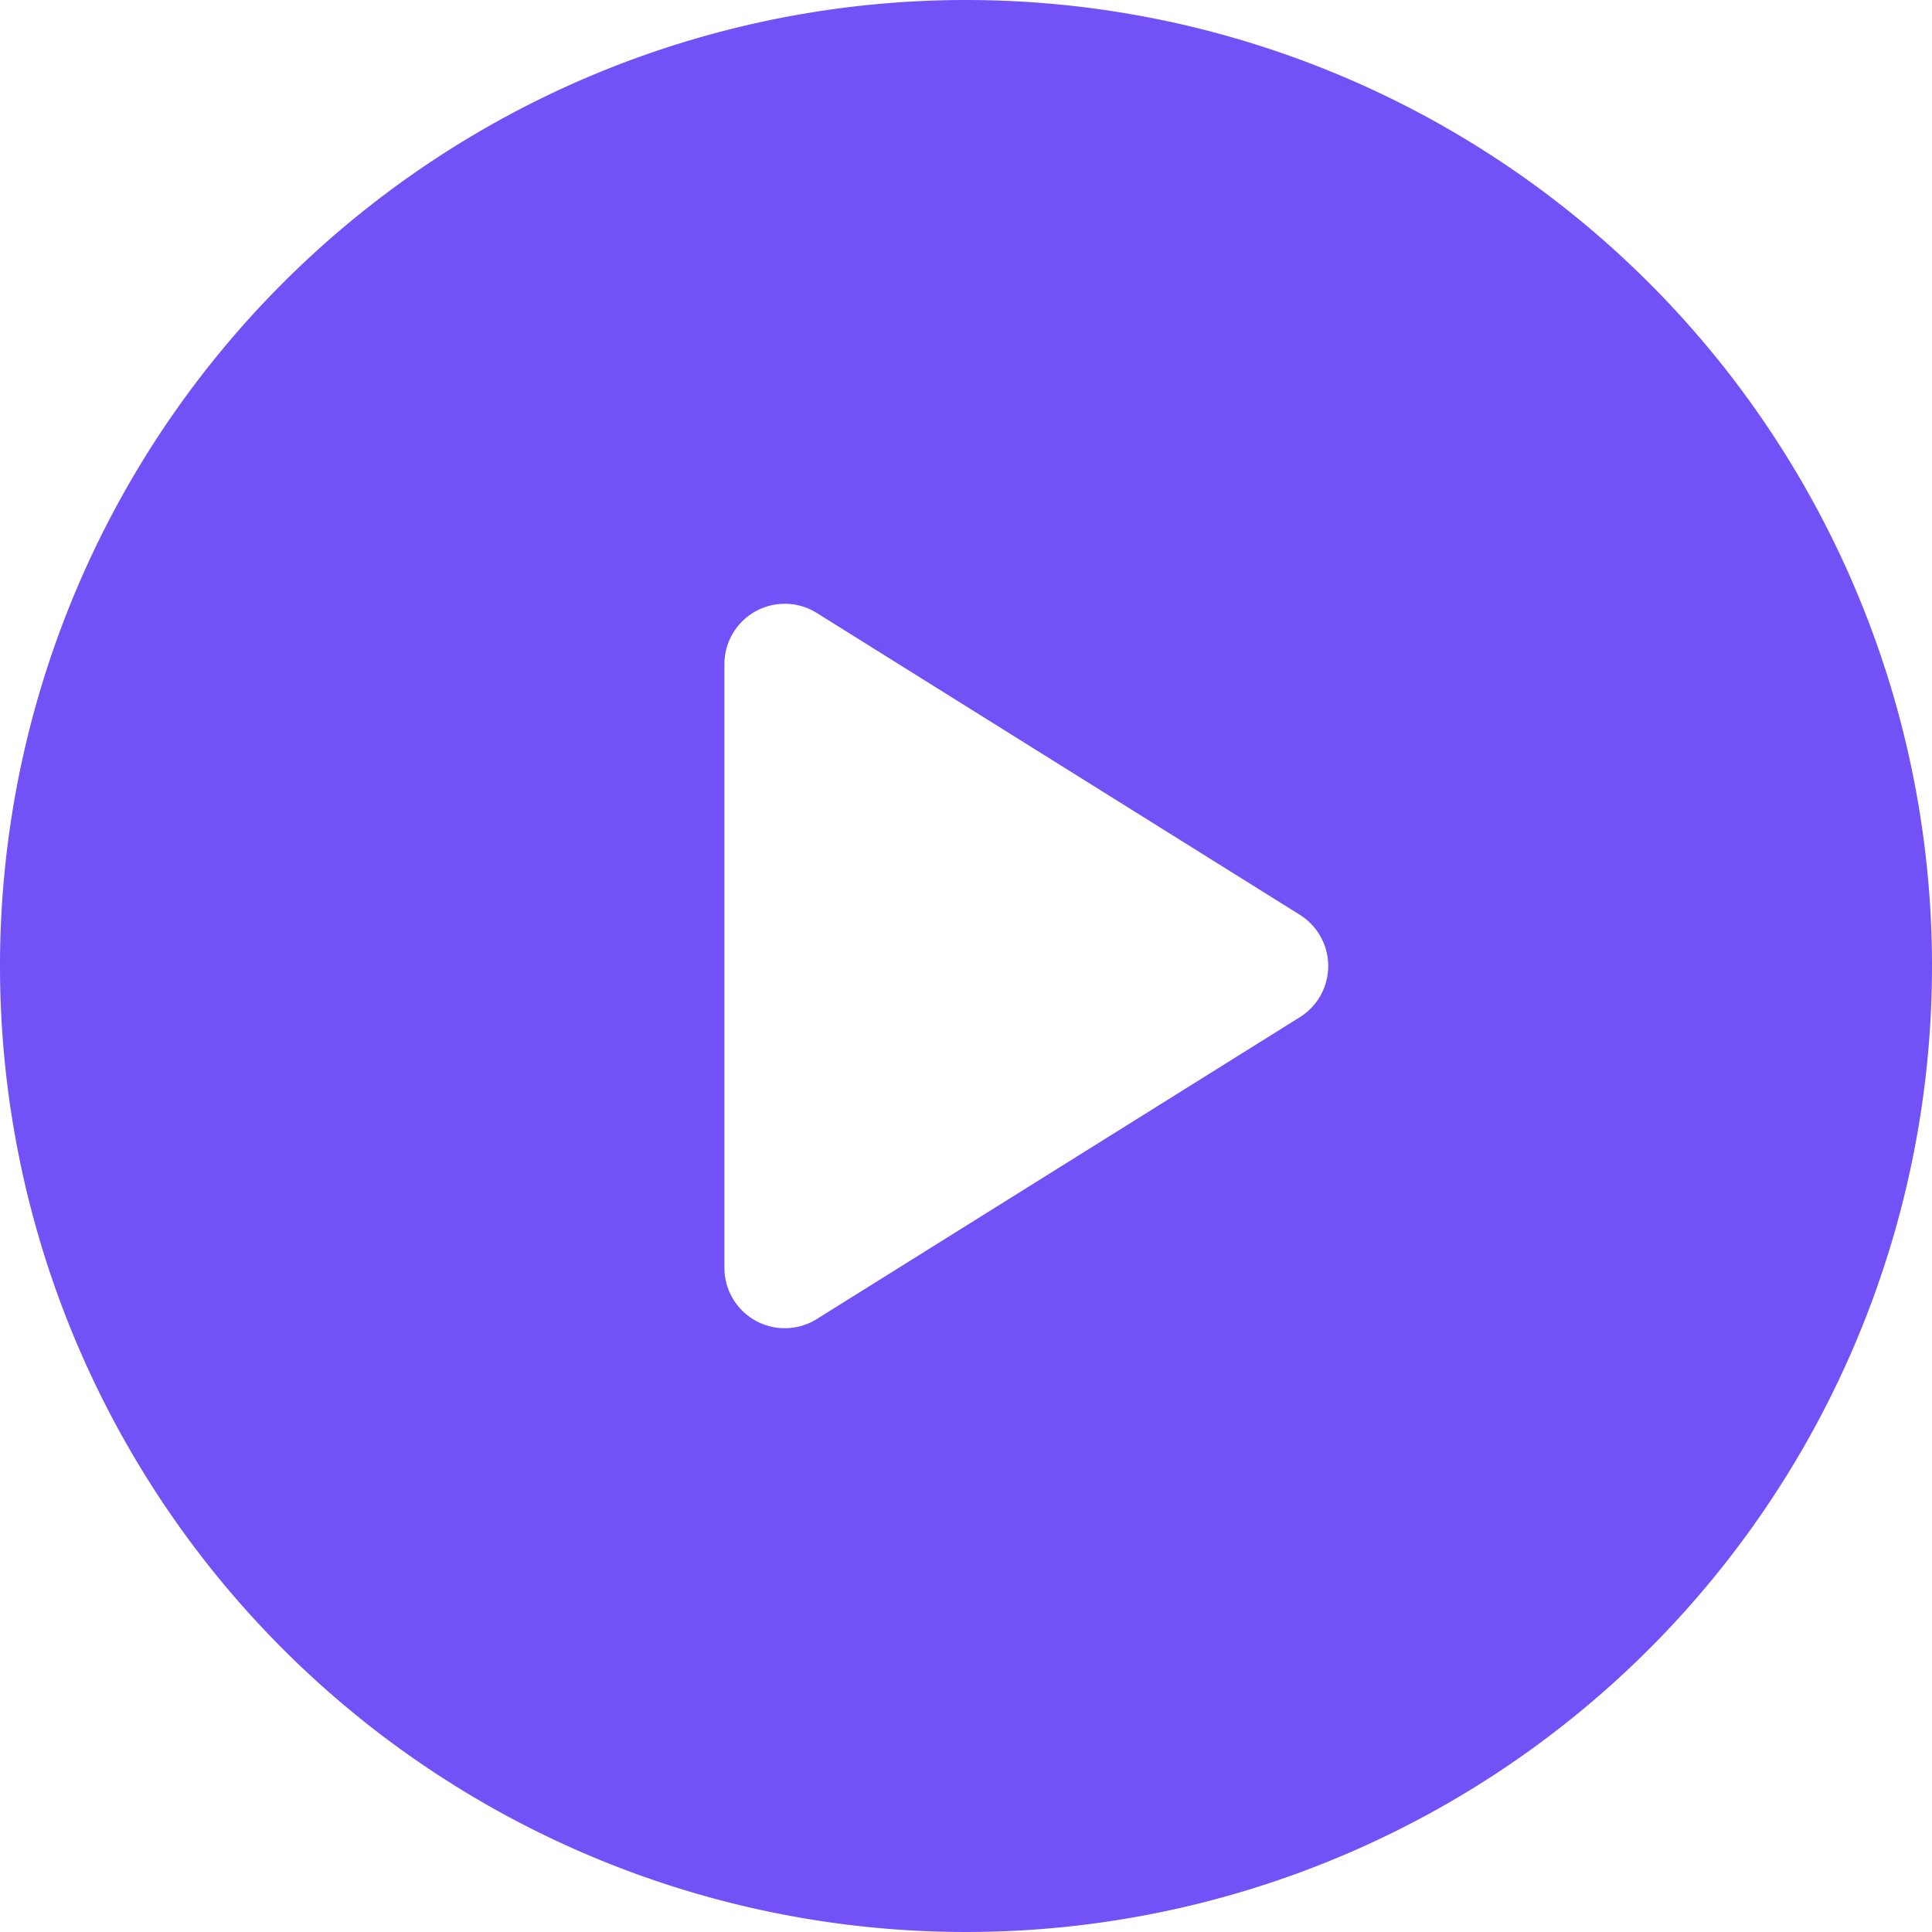 <svg xmlns="http://www.w3.org/2000/svg" width="18.114" height="18.114" viewBox="0 0 18.114 18.114">
  <path id="play-button_4_" data-name="play-button (4)" d="M9.057,0a9.057,9.057,0,1,0,9.057,9.057A9.057,9.057,0,0,0,9.057,0Zm3.13,9.537-4.529,2.83a.566.566,0,0,1-.866-.48V6.227a.566.566,0,0,1,.866-.48l4.529,2.83a.566.566,0,0,1,0,.96Z" transform="translate(0 0)" fill="#7252f7"/>
</svg>
